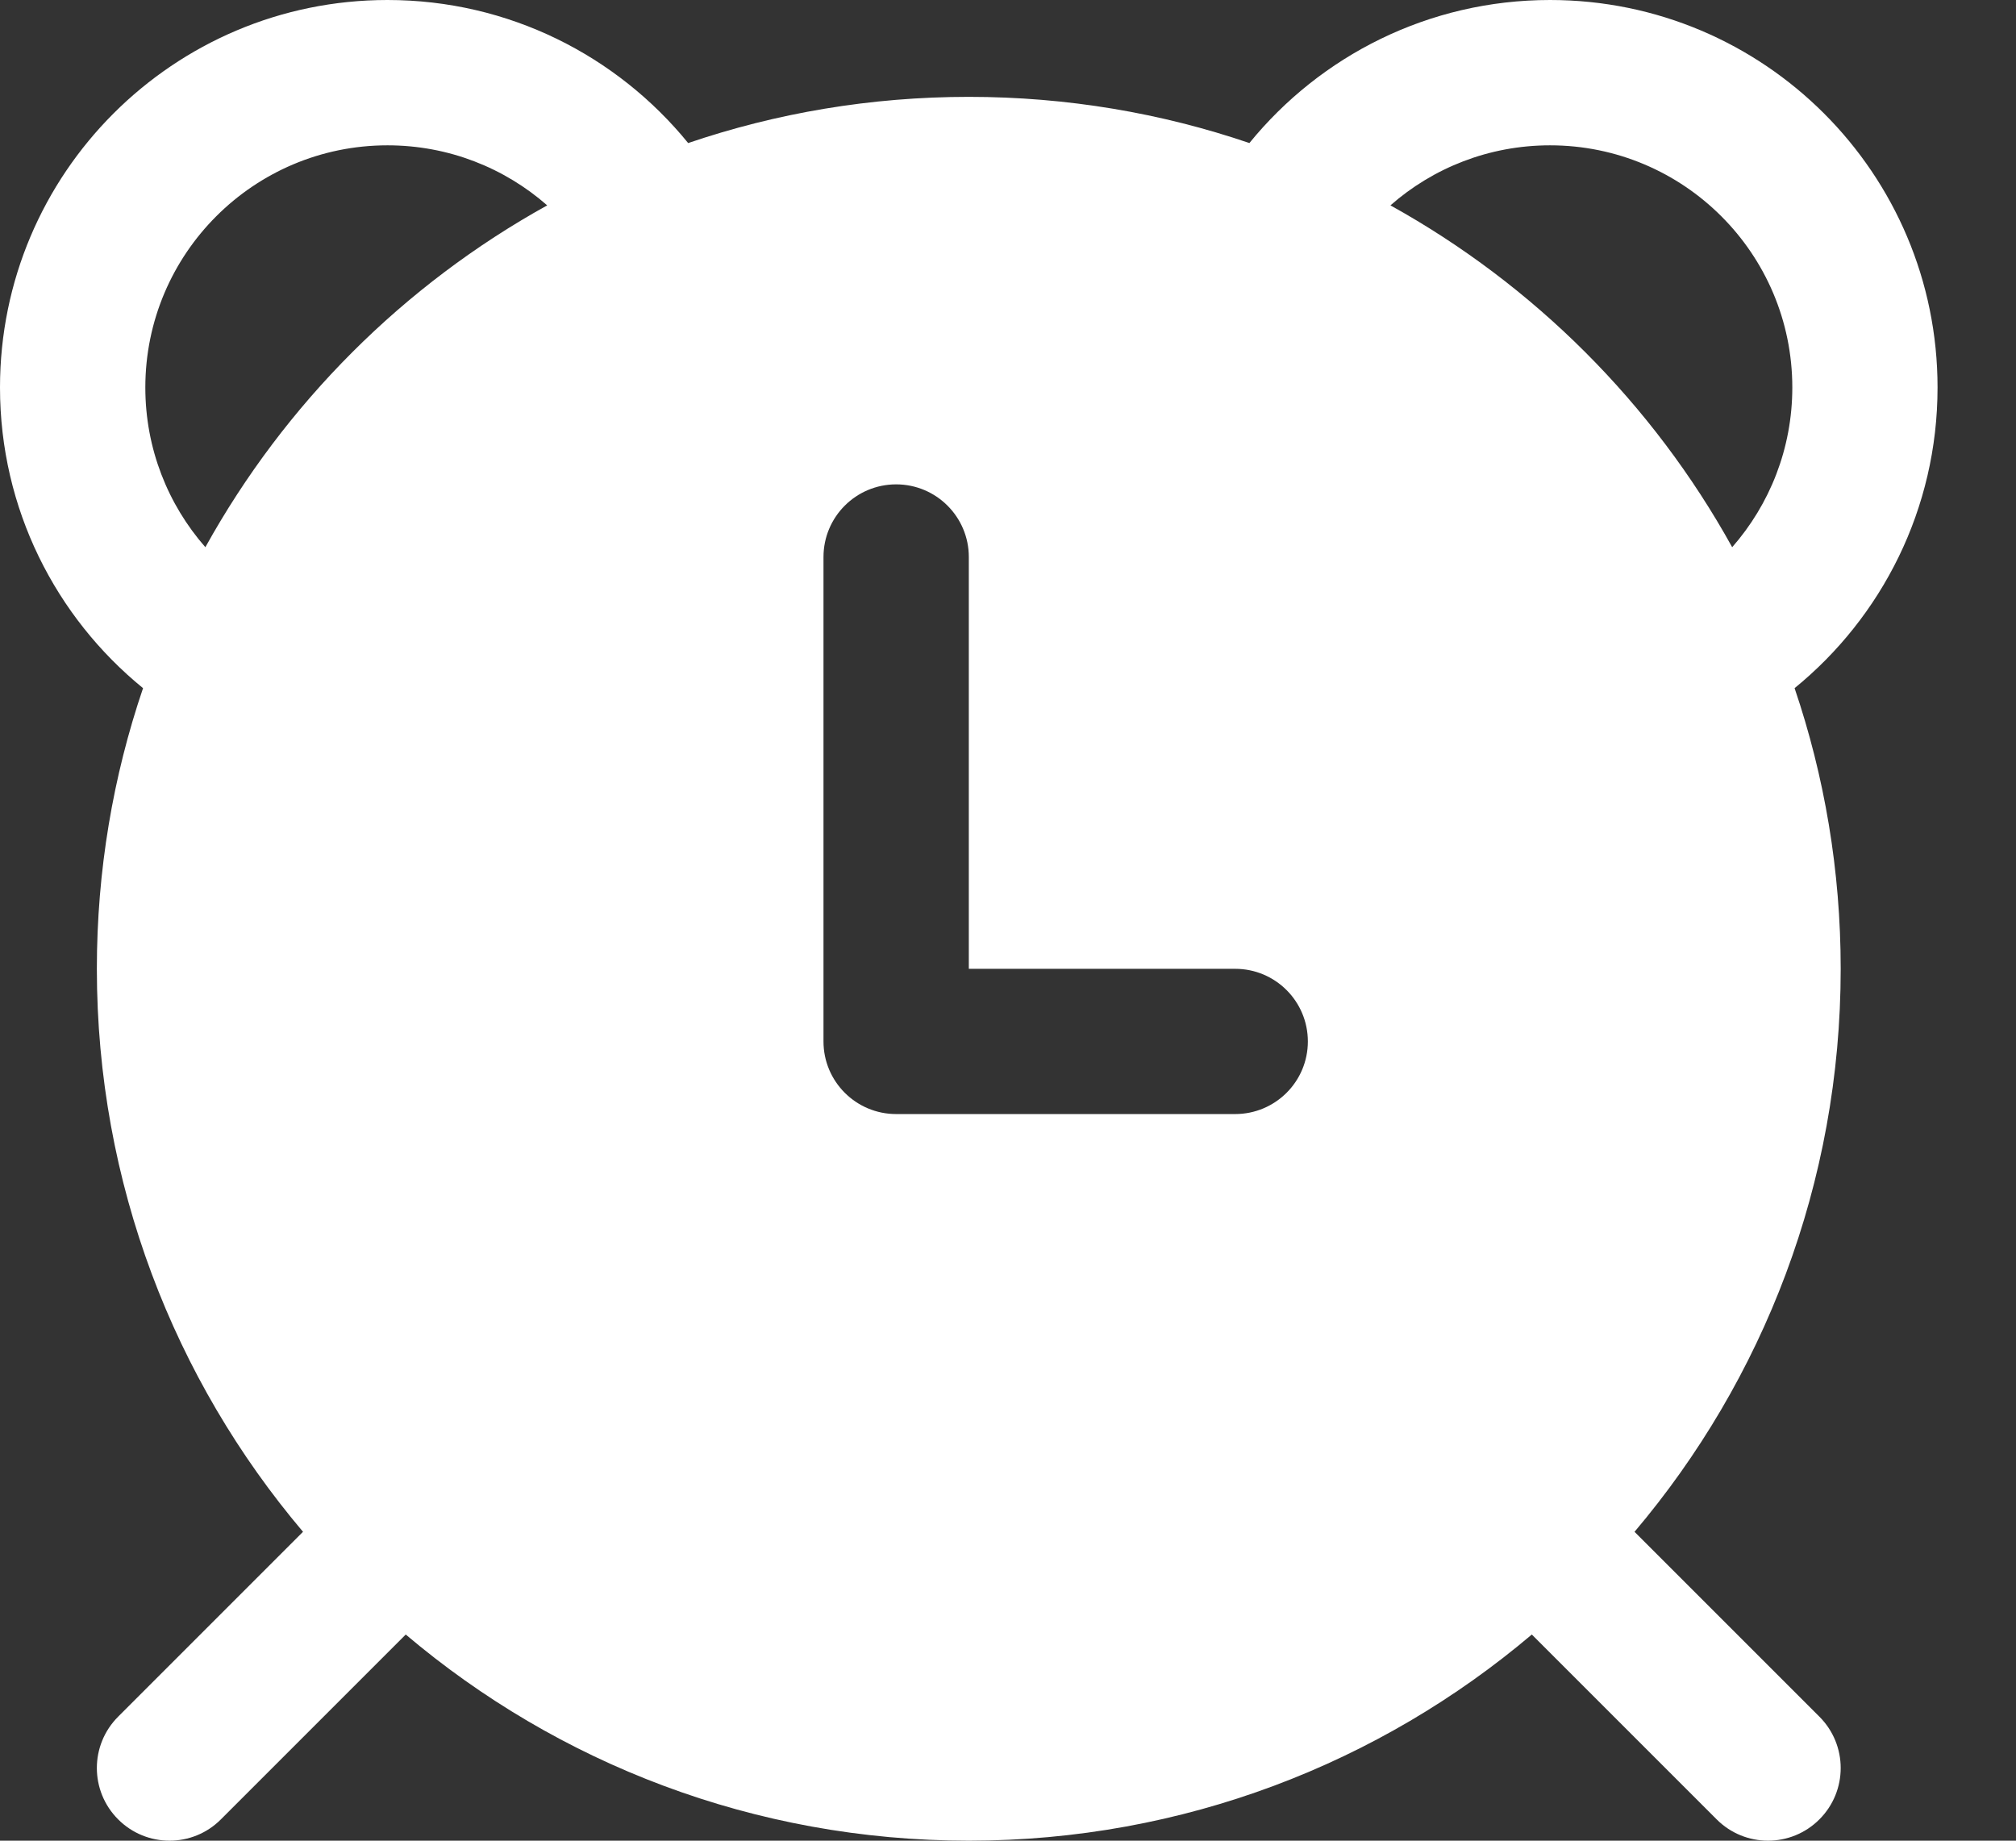 <svg width="23" height="21" viewBox="0 0 23 21" fill="none" xmlns="http://www.w3.org/2000/svg">
<rect x="0" y="0" width="23" height="21" fill="#333333" stroke="none"/>
<path d="M7.851 1.632C7.041 0.637 5.806 0 4.421 0C1.979 0 0 1.979 0 4.421C0 5.806 0.637 7.041 1.632 7.851C1.29 8.856 1.105 9.933 1.105 11.053C1.105 13.501 1.99 15.743 3.457 17.476L1.348 19.585C1.024 19.909 1.024 20.433 1.348 20.757C1.672 21.081 2.197 21.081 2.52 20.757L4.629 18.648C6.362 20.115 8.604 21 11.053 21C13.501 21 15.743 20.115 17.476 18.648L19.585 20.757C19.909 21.081 20.433 21.081 20.757 20.757C21.081 20.433 21.081 19.909 20.757 19.585L18.648 17.476C20.115 15.743 21 13.501 21 11.053C21 9.933 20.815 8.856 20.474 7.851C21.468 7.041 22.105 5.806 22.105 4.421C22.105 1.979 20.126 0 17.684 0C16.299 0 15.064 0.637 14.254 1.632C13.25 1.29 12.173 1.105 11.053 1.105C9.933 1.105 8.856 1.29 7.851 1.632ZM4.421 1.658C5.118 1.658 5.756 1.916 6.243 2.343C4.605 3.25 3.25 4.605 2.343 6.243C1.916 5.756 1.658 5.118 1.658 4.421C1.658 2.895 2.895 1.658 4.421 1.658ZM15.863 2.343C16.349 1.916 16.987 1.658 17.684 1.658C19.21 1.658 20.448 2.895 20.448 4.421C20.448 5.118 20.189 5.756 19.762 6.243C18.856 4.605 17.5 3.25 15.863 2.343ZM10.224 5.526C10.681 5.526 11.053 5.897 11.053 6.355V11.053H14.092C14.55 11.053 14.921 11.424 14.921 11.882C14.921 12.339 14.55 12.71 14.092 12.71H10.224C9.766 12.71 9.395 12.339 9.395 11.882V6.355C9.395 5.897 9.766 5.526 10.224 5.526Z" fill="white"/>
</svg>
